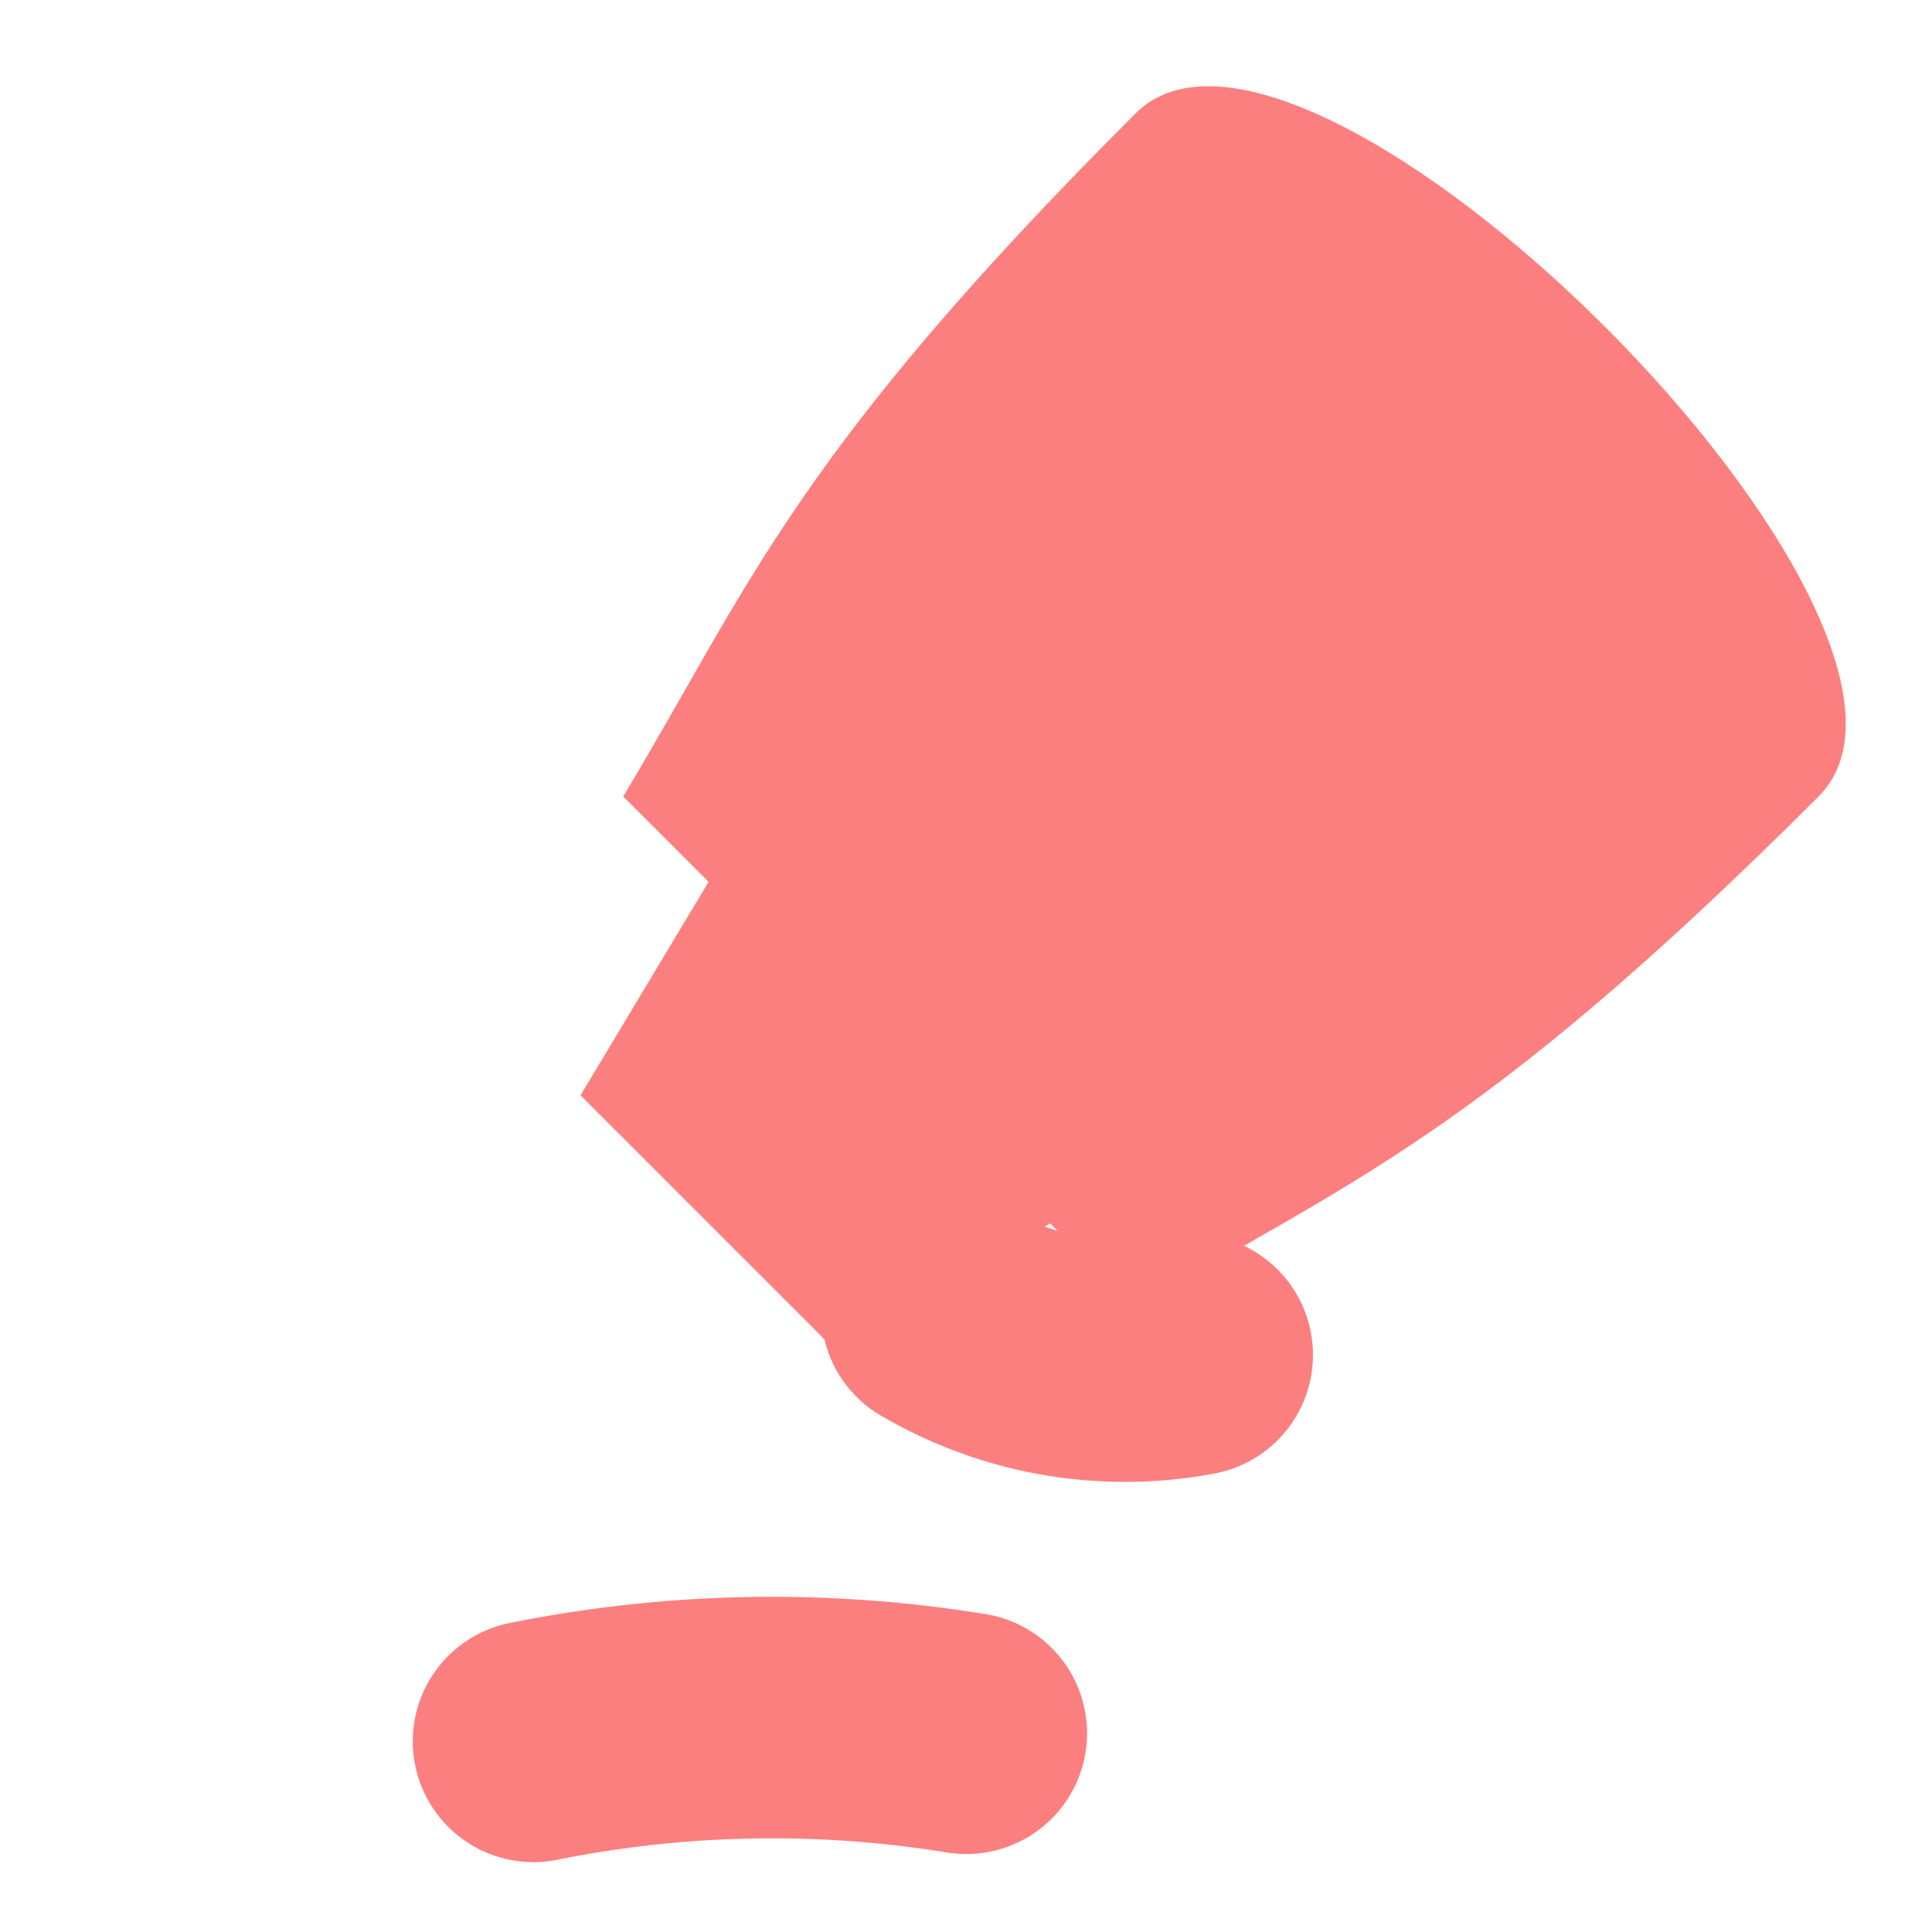 <svg width="16" height="16" viewBox="0 0 16 16" xmlns="http://www.w3.org/2000/svg"><path transform="translate(14 2) rotate(45) translate(0 1.5) scale(1)" fill="#fc7f7f" d="M-4 1c0-2 8-2 8 0 0 4-.5 5-1 7h-1l-.5 2h-3l-.5-2h-1c-.5-2-1-3-1-7"><path transform="rotate(45 8 8)" fill="none" stroke="#fc7f7f" stroke-width="2" stroke-linecap="round" stroke-linejoin="round" d="m11.045 11.133A3 3 0 0 0 11.631 13.342"/><path transform="rotate(45 8 8)" fill="none" stroke="#fc7f7f" stroke-width="2" stroke-linecap="round" stroke-linejoin="round" d="m4.846 11.066A3 3 0 0 1 4.486 13.139"/><path transform="rotate(45 8 8)" fill="none" stroke="#fc7f7f" stroke-width="2" stroke-linecap="round" stroke-linejoin="round" d="m7.98 12.937A10 10 0 0 0 8.047 16.521"/></path></svg>